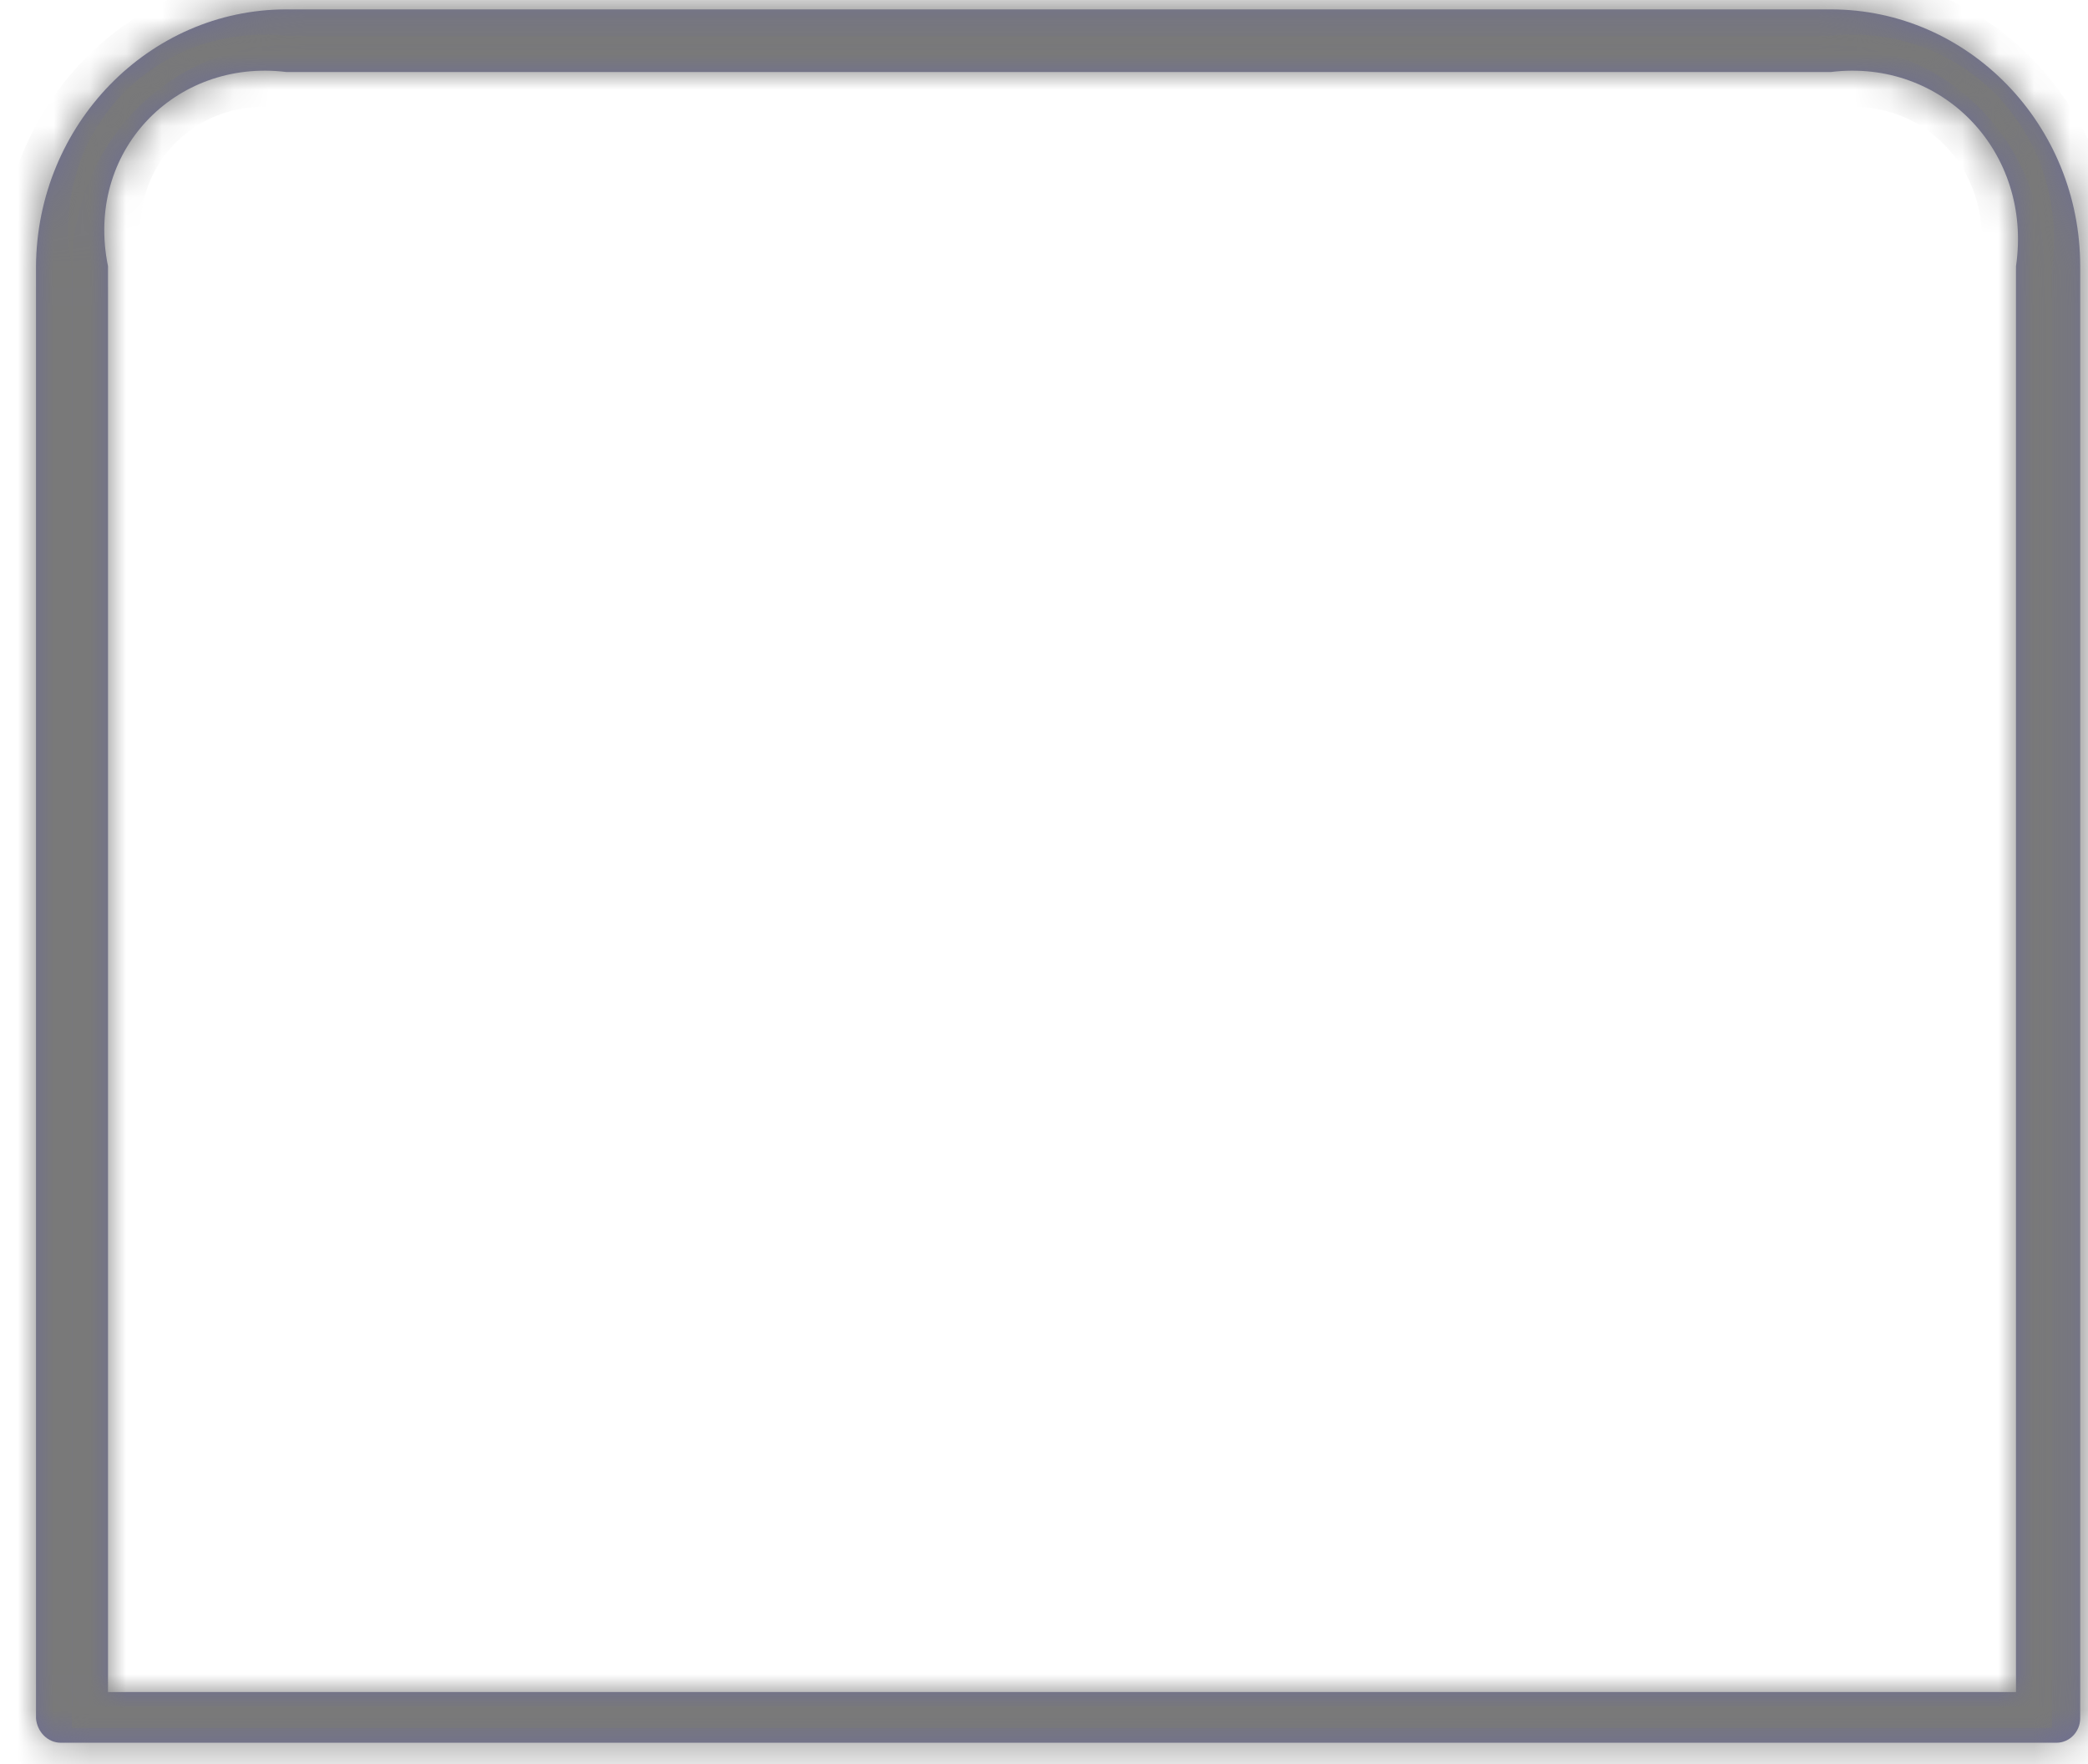 ﻿<?xml version="1.0" encoding="utf-8"?>
<svg version="1.1" xmlns:xlink="http://www.w3.org/1999/xlink" width="58px" height="49px" xmlns="http://www.w3.org/2000/svg">
  <defs>
    <mask fill="white" id="clip251">
      <path d="M 57.783 47.728  C 57.783 48.103  57.487 48.408  57.123 48.408  L 1.689 48.408  C 1.324 48.408  1.029 48.103  1 47.728  L 1 7.394  C 1.029 3.461  4.135 0.261  7.952 0.261  L 50.859 0.261  C 54.677 0.261  57.783 3.461  57.783 7.394  L 57.783 47.728  Z M 3 7.394  L 3 47  L 56 47  L 56 7.394  C 56.463 4.211  53.949 1.621  50.859 2  L 7.952 2  C 4.862 1.621  2.348 4.211  3 7.394  Z " fill-rule="evenodd" />
    </mask>
  </defs>
  <g transform="matrix(1 0 0 1 -311 -324 )">
    <path d="M 57.783 47.728  C 57.783 48.103  57.487 48.408  57.123 48.408  L 1.689 48.408  C 1.324 48.408  1.029 48.103  1 47.728  L 1 7.394  C 1.029 3.461  4.135 0.261  7.952 0.261  L 50.859 0.261  C 54.677 0.261  57.783 3.461  57.783 7.394  L 57.783 47.728  Z M 3 7.394  L 3 47  L 56 47  L 56 7.394  C 56.463 4.211  53.949 1.621  50.859 2  L 7.952 2  C 4.862 1.621  2.348 4.211  3 7.394  Z " fill-rule="nonzero" fill="#6e6e96" stroke="none" transform="matrix(1 0 0 1 311 324 )" />
    <path d="M 57.783 47.728  C 57.783 48.103  57.487 48.408  57.123 48.408  L 1.689 48.408  C 1.324 48.408  1.029 48.103  1 47.728  L 1 7.394  C 1.029 3.461  4.135 0.261  7.952 0.261  L 50.859 0.261  C 54.677 0.261  57.783 3.461  57.783 7.394  L 57.783 47.728  Z " stroke-width="2" stroke="#797979" fill="none" transform="matrix(1 0 0 1 311 324 )" mask="url(#clip251)" />
    <path d="M 3 7.394  L 3 47  L 56 47  L 56 7.394  C 56.463 4.211  53.949 1.621  50.859 2  L 7.952 2  C 4.862 1.621  2.348 4.211  3 7.394  Z " stroke-width="2" stroke="#797979" fill="none" transform="matrix(1 0 0 1 311 324 )" mask="url(#clip251)" />
  </g>
</svg>
